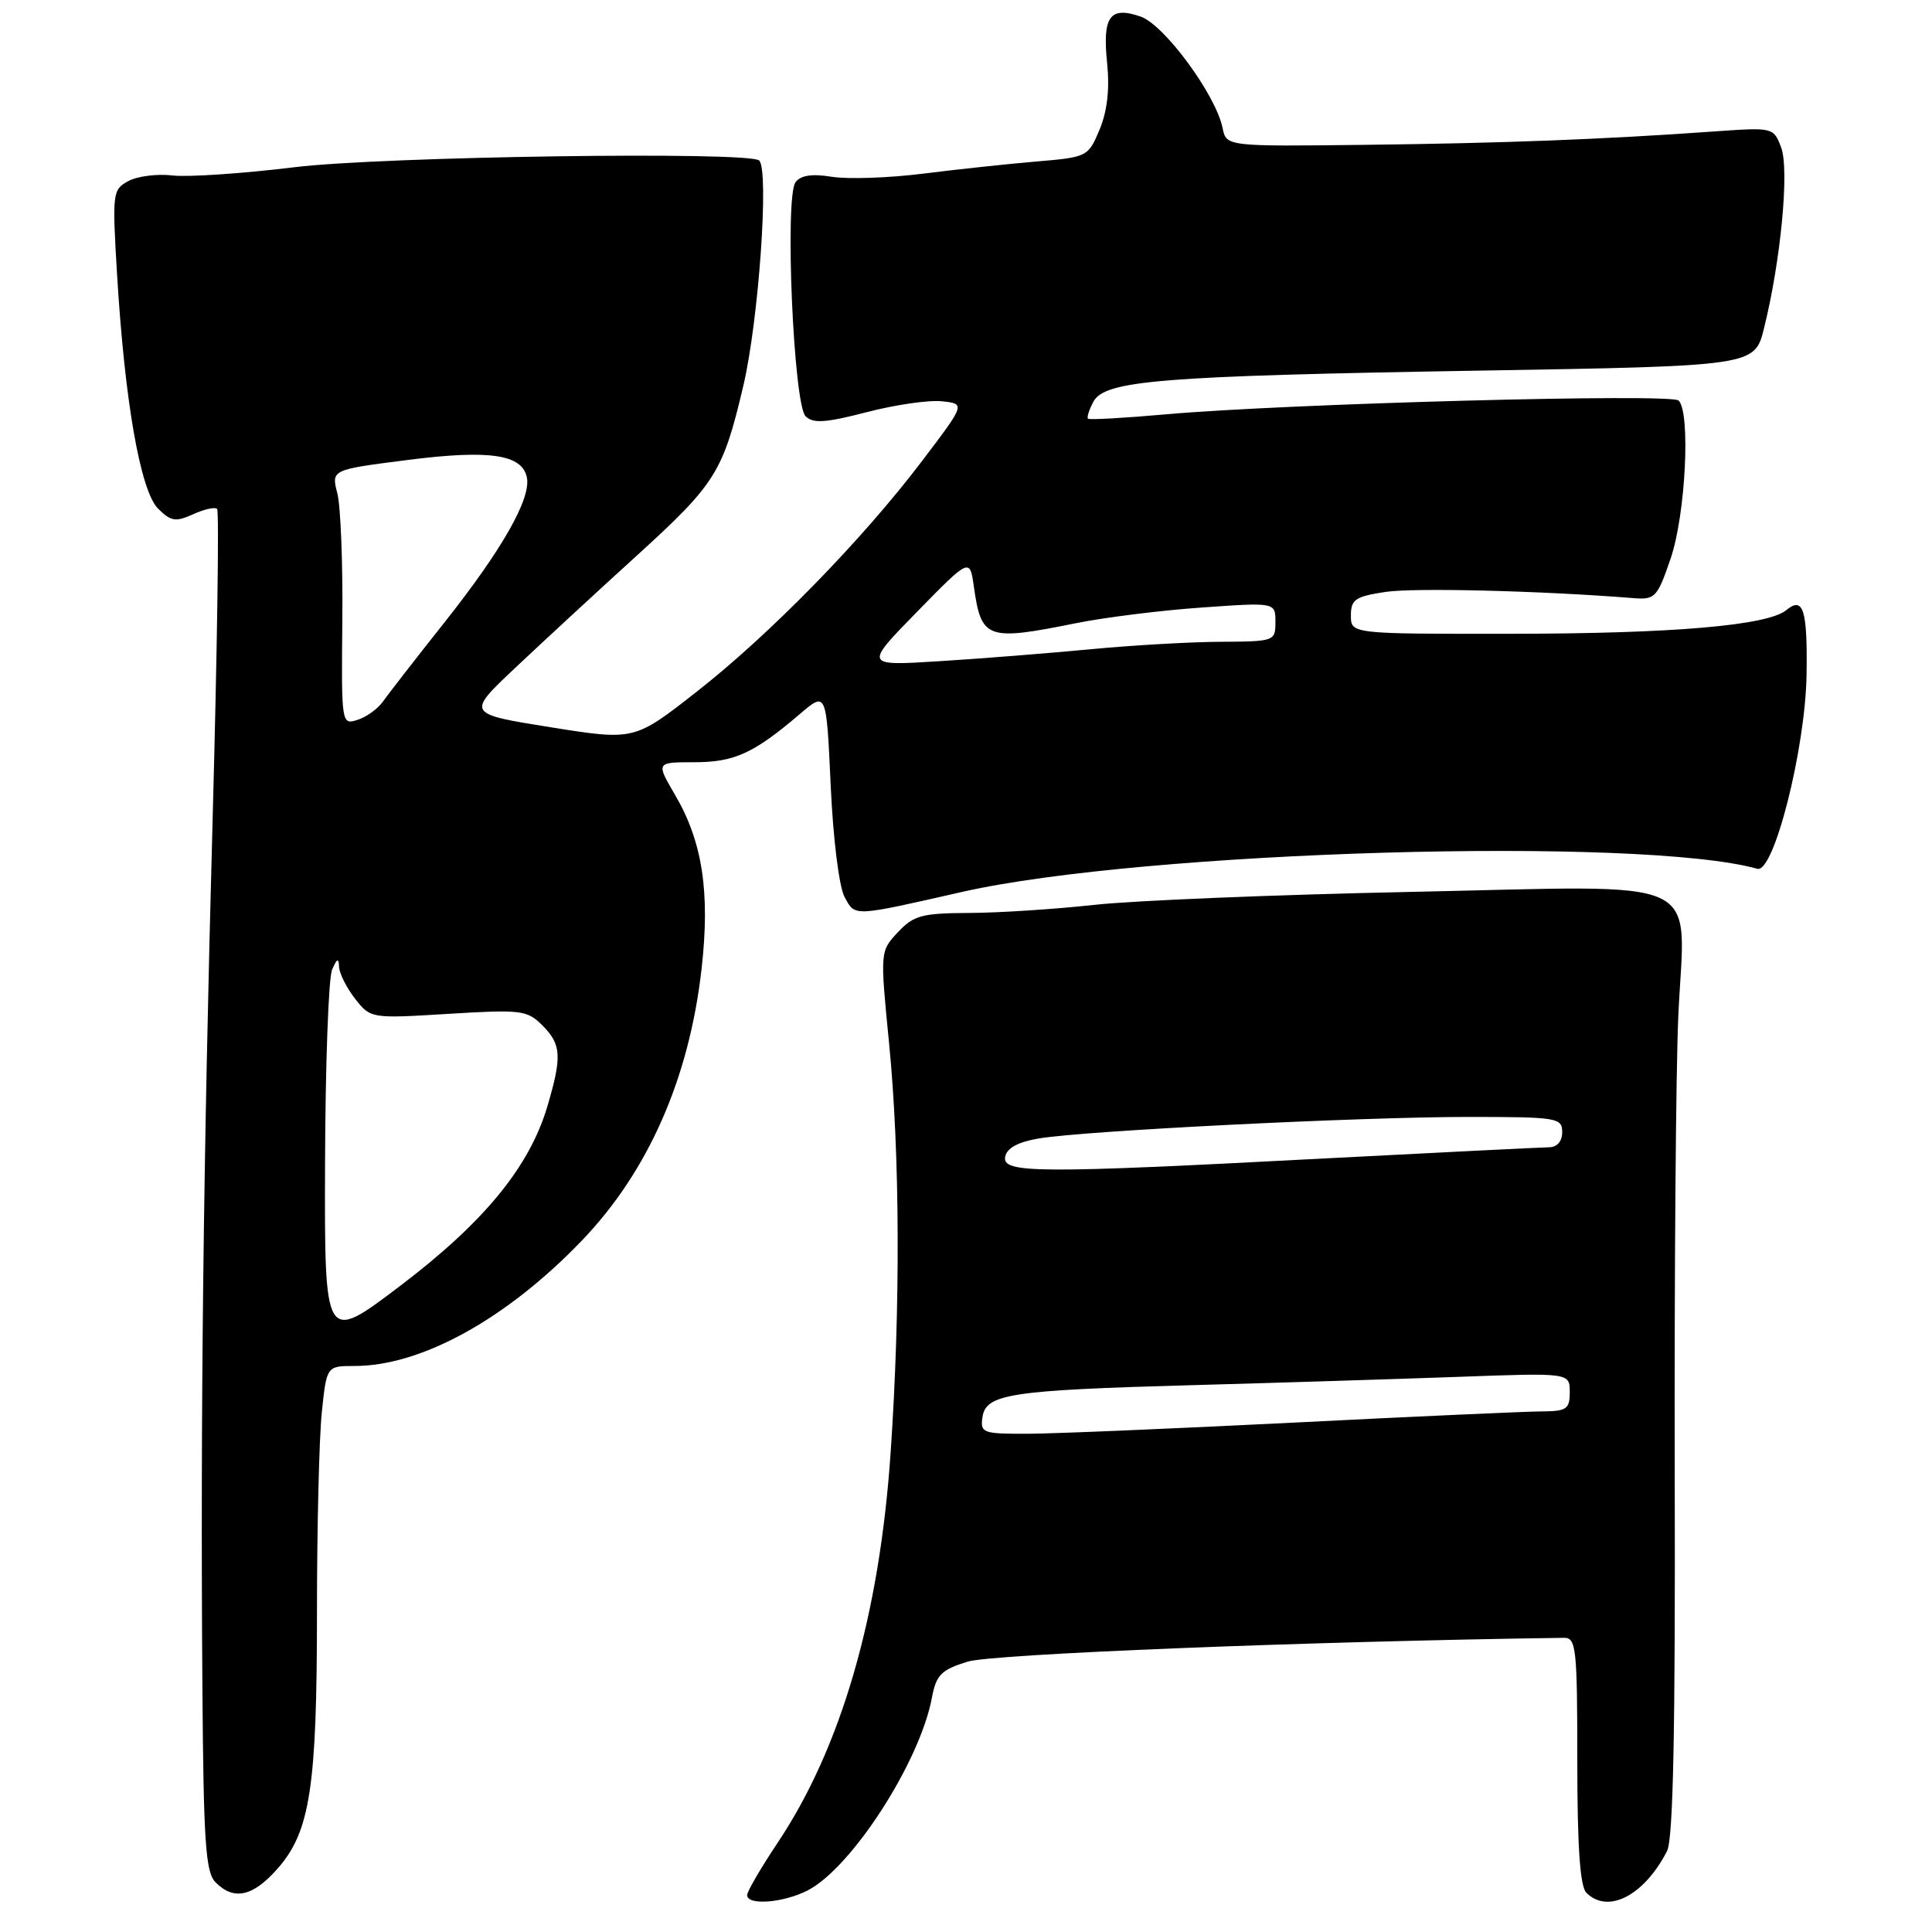 <?xml version="1.0" encoding="UTF-8" standalone="no"?>
<!DOCTYPE svg PUBLIC "-//W3C//DTD SVG 1.1//EN" "http://www.w3.org/Graphics/SVG/1.1/DTD/svg11.dtd" >
<svg xmlns="http://www.w3.org/2000/svg" xmlns:xlink="http://www.w3.org/1999/xlink" version="1.1" viewBox="0 0 256 256">
 <g >
 <path fill="currentColor"
d=" M 107.04 250.48 C 112.87 247.46 121.89 233.47 123.48 224.97 C 124.05 221.93 124.70 221.27 128.20 220.18 C 131.45 219.16 173.28 217.49 207.25 217.02 C 208.85 217.00 209.00 218.43 209.00 233.30 C 209.00 244.64 209.36 249.96 210.20 250.80 C 213.06 253.66 217.85 251.19 220.89 245.28 C 221.71 243.70 222.00 229.35 221.91 195.28 C 221.85 169.00 222.06 141.65 222.39 134.50 C 223.26 115.73 226.77 117.35 187.00 118.18 C 169.12 118.55 150.22 119.32 145.00 119.90 C 139.78 120.47 132.32 120.96 128.42 120.97 C 122.17 121.00 121.07 121.29 118.98 123.52 C 116.61 126.05 116.61 126.05 117.81 138.27 C 119.25 152.86 119.33 173.30 118.01 192.51 C 116.54 214.05 111.47 231.55 103.05 244.16 C 100.82 247.50 99.00 250.63 99.00 251.11 C 99.00 252.52 103.83 252.14 107.04 250.48 Z  M 36.80 247.58 C 41.10 242.68 42.00 236.79 42.00 213.60 C 42.00 202.43 42.29 190.53 42.64 187.15 C 43.28 181.00 43.28 181.00 46.98 181.00 C 55.85 181.00 67.16 174.75 77.14 164.34 C 85.90 155.19 91.31 142.91 92.96 128.40 C 94.11 118.26 93.09 111.53 89.45 105.33 C 86.92 101.00 86.92 101.00 91.99 101.00 C 97.31 101.00 99.87 99.83 106.00 94.60 C 109.50 91.61 109.50 91.61 110.07 104.06 C 110.39 111.12 111.18 117.52 111.91 118.85 C 113.33 121.48 112.87 121.50 127.50 118.18 C 151.59 112.72 217.45 110.81 232.86 115.12 C 235.05 115.73 239.24 99.15 239.38 89.34 C 239.51 80.78 238.94 78.98 236.70 80.84 C 234.23 82.88 221.75 83.96 200.25 83.98 C 179.00 84.00 179.00 84.00 179.00 81.56 C 179.00 79.43 179.58 79.04 183.60 78.43 C 187.43 77.86 204.35 78.28 216.50 79.26 C 219.30 79.48 219.62 79.14 221.37 74.00 C 223.36 68.17 224.03 54.60 222.42 53.07 C 221.40 52.11 170.47 53.48 154.50 54.90 C 149.00 55.39 144.35 55.65 144.17 55.48 C 143.99 55.31 144.31 54.30 144.88 53.23 C 146.39 50.41 153.66 49.82 196.00 49.11 C 232.50 48.50 232.50 48.50 233.74 43.50 C 235.97 34.55 237.12 22.44 236.01 19.54 C 235.01 16.88 234.94 16.87 227.25 17.41 C 212.23 18.48 199.31 18.97 181.00 19.19 C 162.50 19.41 162.50 19.41 162.00 16.96 C 161.10 12.56 154.29 3.30 151.15 2.20 C 147.06 0.78 146.06 2.17 146.70 8.37 C 147.05 11.80 146.72 14.73 145.70 17.17 C 144.20 20.77 144.07 20.83 137.34 21.40 C 133.58 21.72 126.81 22.44 122.31 23.01 C 117.80 23.58 112.38 23.76 110.26 23.43 C 107.59 23.00 106.10 23.22 105.41 24.15 C 103.96 26.11 105.15 53.55 106.74 55.15 C 107.73 56.14 109.38 56.03 114.82 54.62 C 118.57 53.64 123.06 52.99 124.78 53.17 C 127.93 53.50 127.93 53.50 122.24 61.00 C 114.30 71.49 101.97 84.11 92.27 91.69 C 84.05 98.13 84.05 98.13 72.93 96.36 C 61.82 94.58 61.82 94.58 68.22 88.54 C 71.74 85.22 79.02 78.49 84.40 73.60 C 94.84 64.10 95.80 62.56 98.49 51.14 C 100.53 42.47 101.93 22.60 100.60 21.27 C 99.36 20.03 50.62 20.73 39.00 22.16 C 32.12 23.00 24.86 23.49 22.86 23.25 C 20.86 23.01 18.24 23.34 17.03 23.98 C 14.91 25.12 14.86 25.52 15.51 36.33 C 16.52 53.16 18.60 65.04 20.94 67.39 C 22.65 69.09 23.28 69.19 25.59 68.14 C 27.06 67.47 28.49 67.15 28.77 67.44 C 29.05 67.72 28.78 86.30 28.17 108.72 C 26.94 153.90 26.55 187.26 26.82 223.68 C 26.97 244.16 27.24 248.10 28.57 249.43 C 31.01 251.87 33.52 251.31 36.80 247.58 Z  M 130.18 187.79 C 130.63 184.70 133.81 184.21 158.00 183.54 C 169.28 183.23 185.14 182.73 193.25 182.44 C 208.00 181.90 208.00 181.90 208.00 184.45 C 208.00 186.73 207.60 187.00 204.25 187.02 C 202.19 187.03 187.45 187.69 171.50 188.50 C 155.55 189.30 139.66 189.97 136.18 189.98 C 130.22 190.00 129.88 189.87 130.18 187.79 Z  M 133.19 153.28 C 133.41 152.13 134.89 151.32 137.60 150.86 C 143.59 149.83 180.15 148.00 194.55 148.00 C 206.33 148.00 207.00 148.11 207.00 150.00 C 207.00 151.23 206.33 152.01 205.25 152.02 C 204.29 152.03 190.90 152.70 175.50 153.50 C 137.41 155.51 132.76 155.48 133.19 153.28 Z  M 43.07 154.25 C 43.11 141.19 43.53 129.60 44.00 128.50 C 44.65 126.98 44.88 126.89 44.93 128.12 C 44.97 129.00 45.93 130.91 47.06 132.35 C 49.11 134.96 49.17 134.97 59.42 134.34 C 69.06 133.75 69.85 133.85 71.86 135.86 C 74.39 138.39 74.49 139.98 72.52 146.63 C 70.14 154.63 64.13 161.96 53.03 170.38 C 43.00 177.99 43.00 177.99 43.07 154.25 Z  M 45.36 82.28 C 45.44 74.70 45.14 67.09 44.70 65.37 C 43.89 62.24 43.89 62.24 54.01 60.95 C 64.88 59.56 69.22 60.21 69.82 63.29 C 70.36 66.10 66.53 72.83 58.96 82.39 C 55.08 87.28 51.37 92.06 50.71 93.00 C 50.04 93.94 48.54 95.02 47.36 95.39 C 45.25 96.06 45.23 95.93 45.36 82.28 Z  M 121.50 81.08 C 128.50 73.93 128.50 73.93 129.04 77.71 C 130.02 84.69 130.75 84.96 142.50 82.59 C 146.35 81.81 153.89 80.87 159.25 80.50 C 169.00 79.81 169.00 79.81 169.00 82.41 C 169.00 84.96 168.88 85.00 161.75 85.04 C 157.76 85.06 150.00 85.50 144.50 86.03 C 139.00 86.55 130.00 87.27 124.50 87.61 C 114.50 88.24 114.50 88.24 121.50 81.08 Z "/>
</g>
</svg>